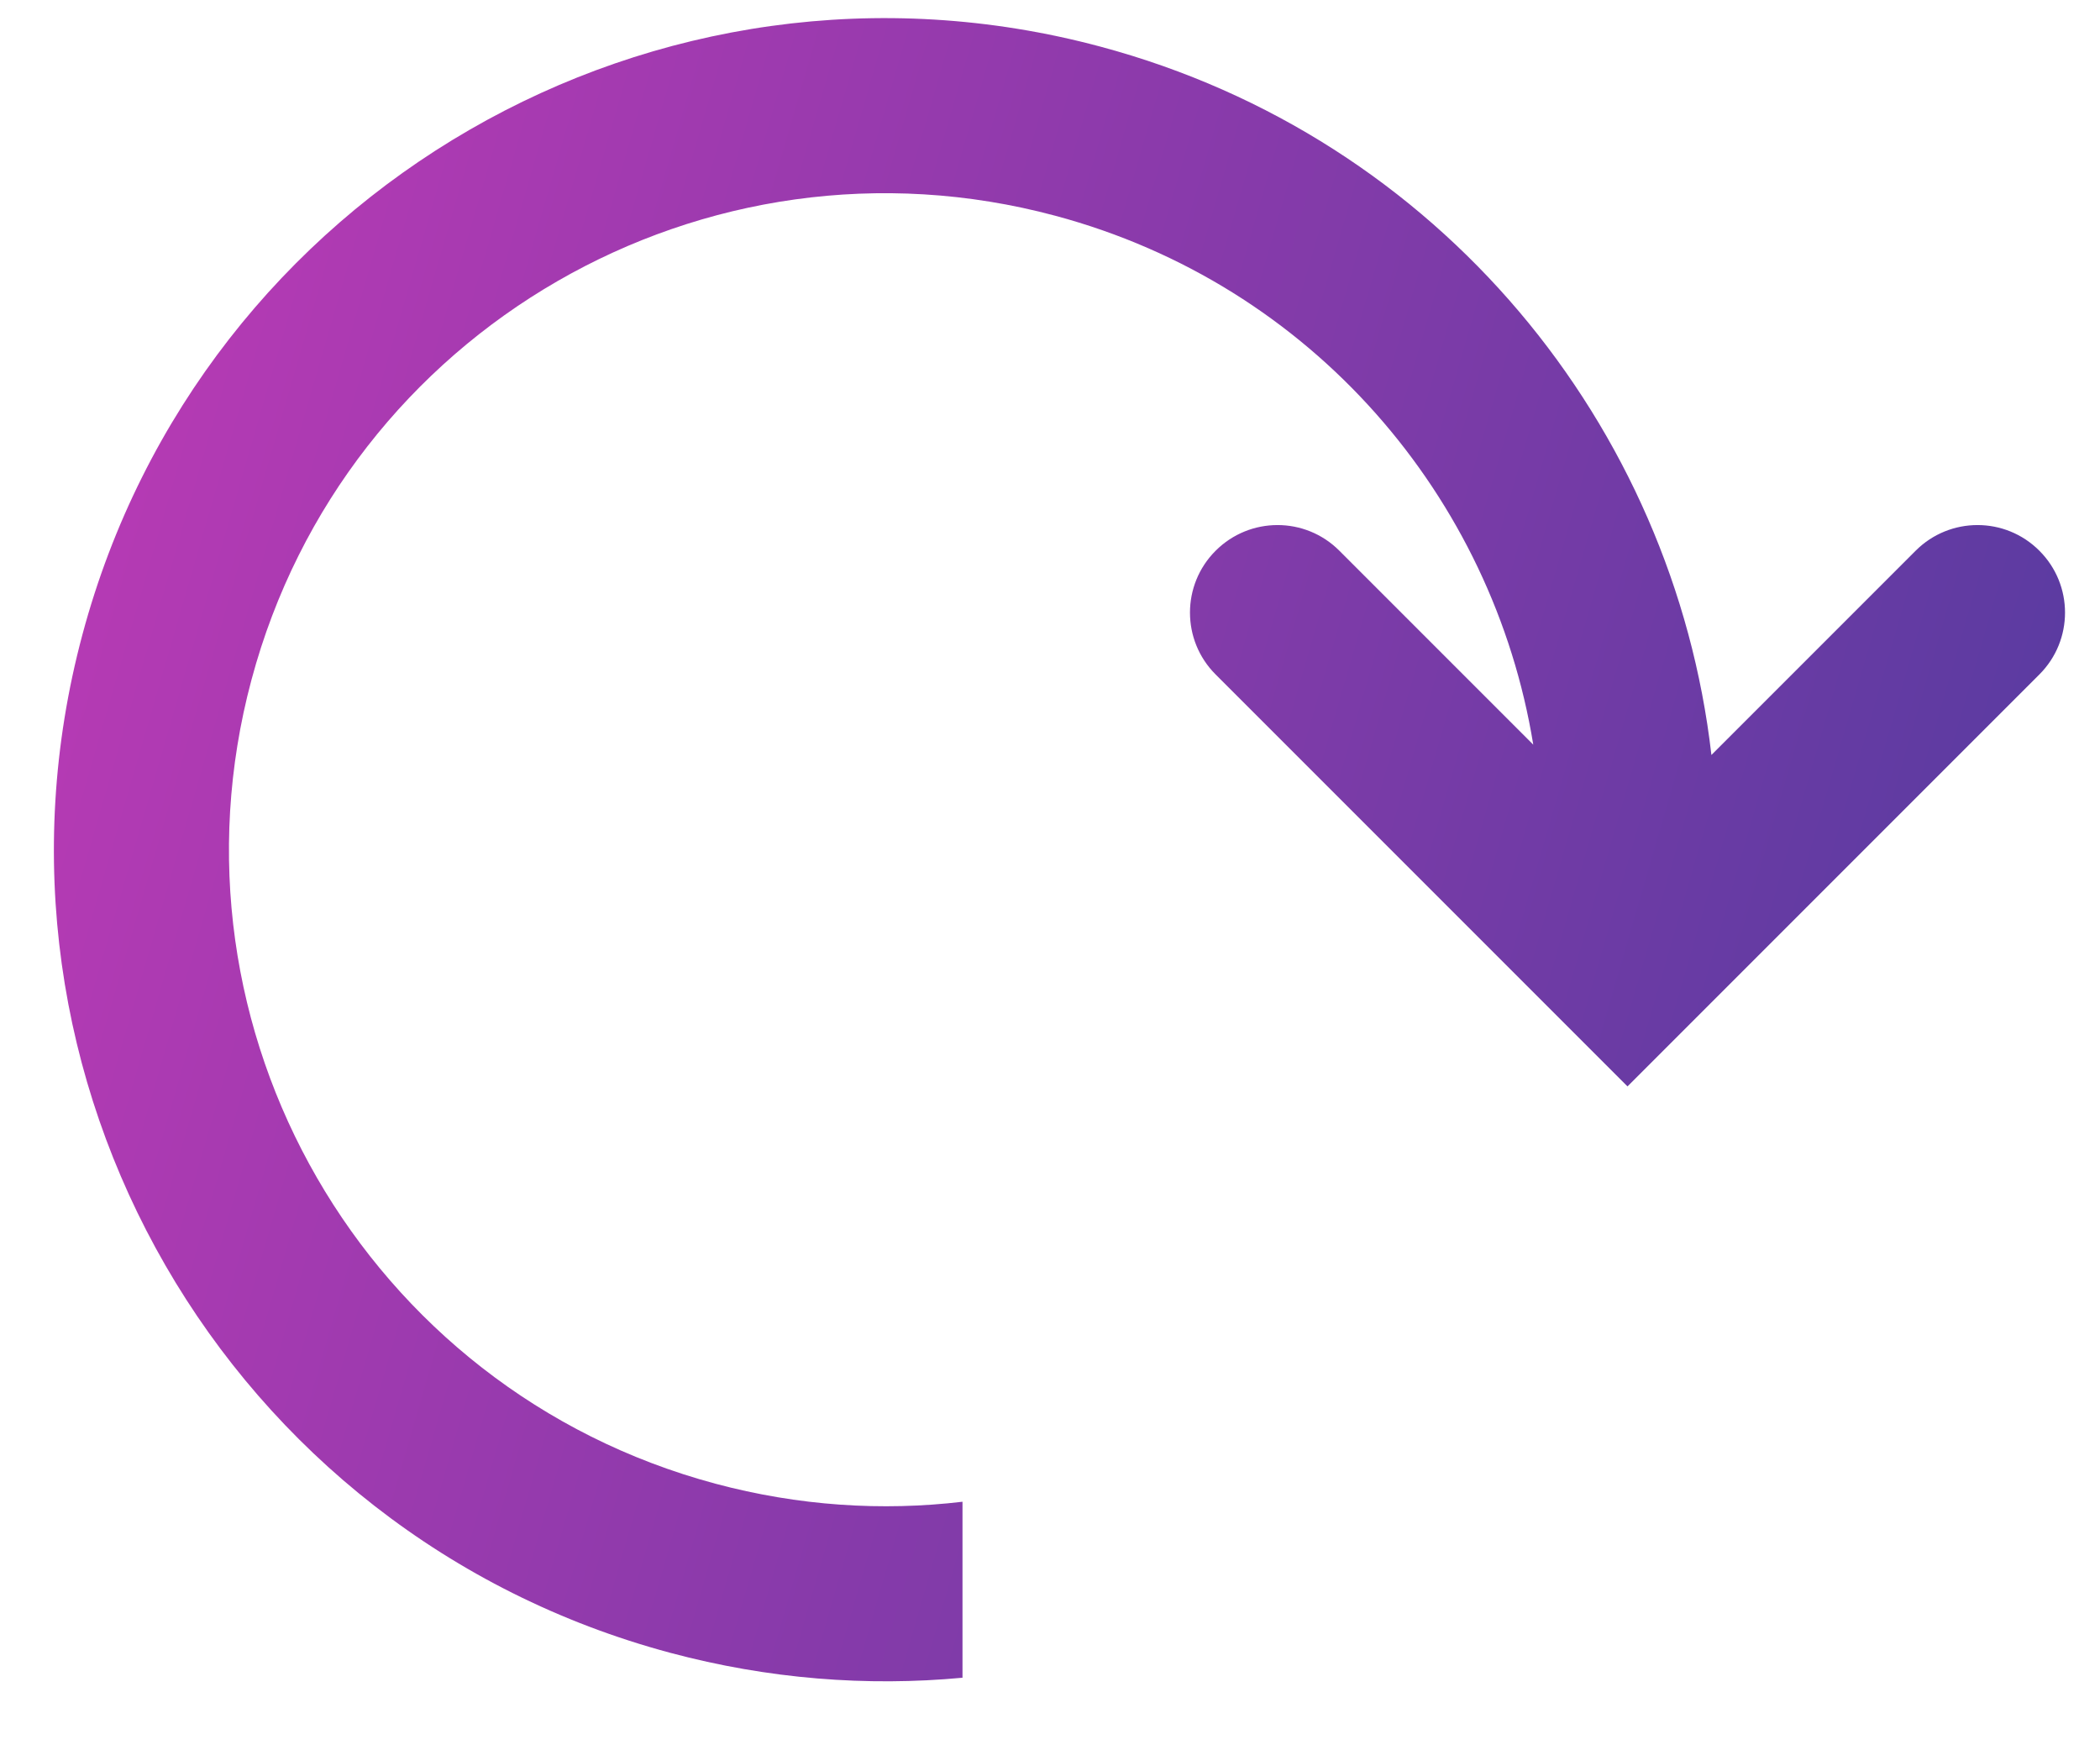 <svg width="24" height="20" viewBox="0 0 24 20" fill="none" xmlns="http://www.w3.org/2000/svg">
<path fill-rule="evenodd" clip-rule="evenodd" d="M8.177 16.954C9.126 17.208 10.081 17.269 11 17.16V19.171C9.908 19.273 8.78 19.186 7.659 18.886C2.591 17.528 -0.416 12.319 0.942 7.251C2.3 2.183 7.509 -0.825 12.577 0.533C16.455 1.572 19.127 4.867 19.559 8.627L21.893 6.293C22.284 5.902 22.917 5.902 23.307 6.293C23.698 6.683 23.698 7.317 23.307 7.707L19.307 11.707L18.6 12.414L17.893 11.707L13.893 7.707C13.502 7.317 13.502 6.683 13.893 6.293C14.284 5.902 14.917 5.902 15.307 6.293L17.523 8.509C17.064 5.686 15.002 3.253 12.059 2.465C8.058 1.393 3.946 3.767 2.874 7.768C1.802 11.769 4.176 15.882 8.177 16.954Z" fill="url(#paint0_linear_5232_45856)"/>
<defs>
<linearGradient id="paint0_linear_5232_45856" x1="2.627" y1="0.207" x2="26.421" y2="7.106" gradientUnits="userSpaceOnUse">
<stop stop-color="#B63AB4"/>
<stop offset="1" stop-color="#513B9F"/>
</linearGradient>
</defs>
</svg>
